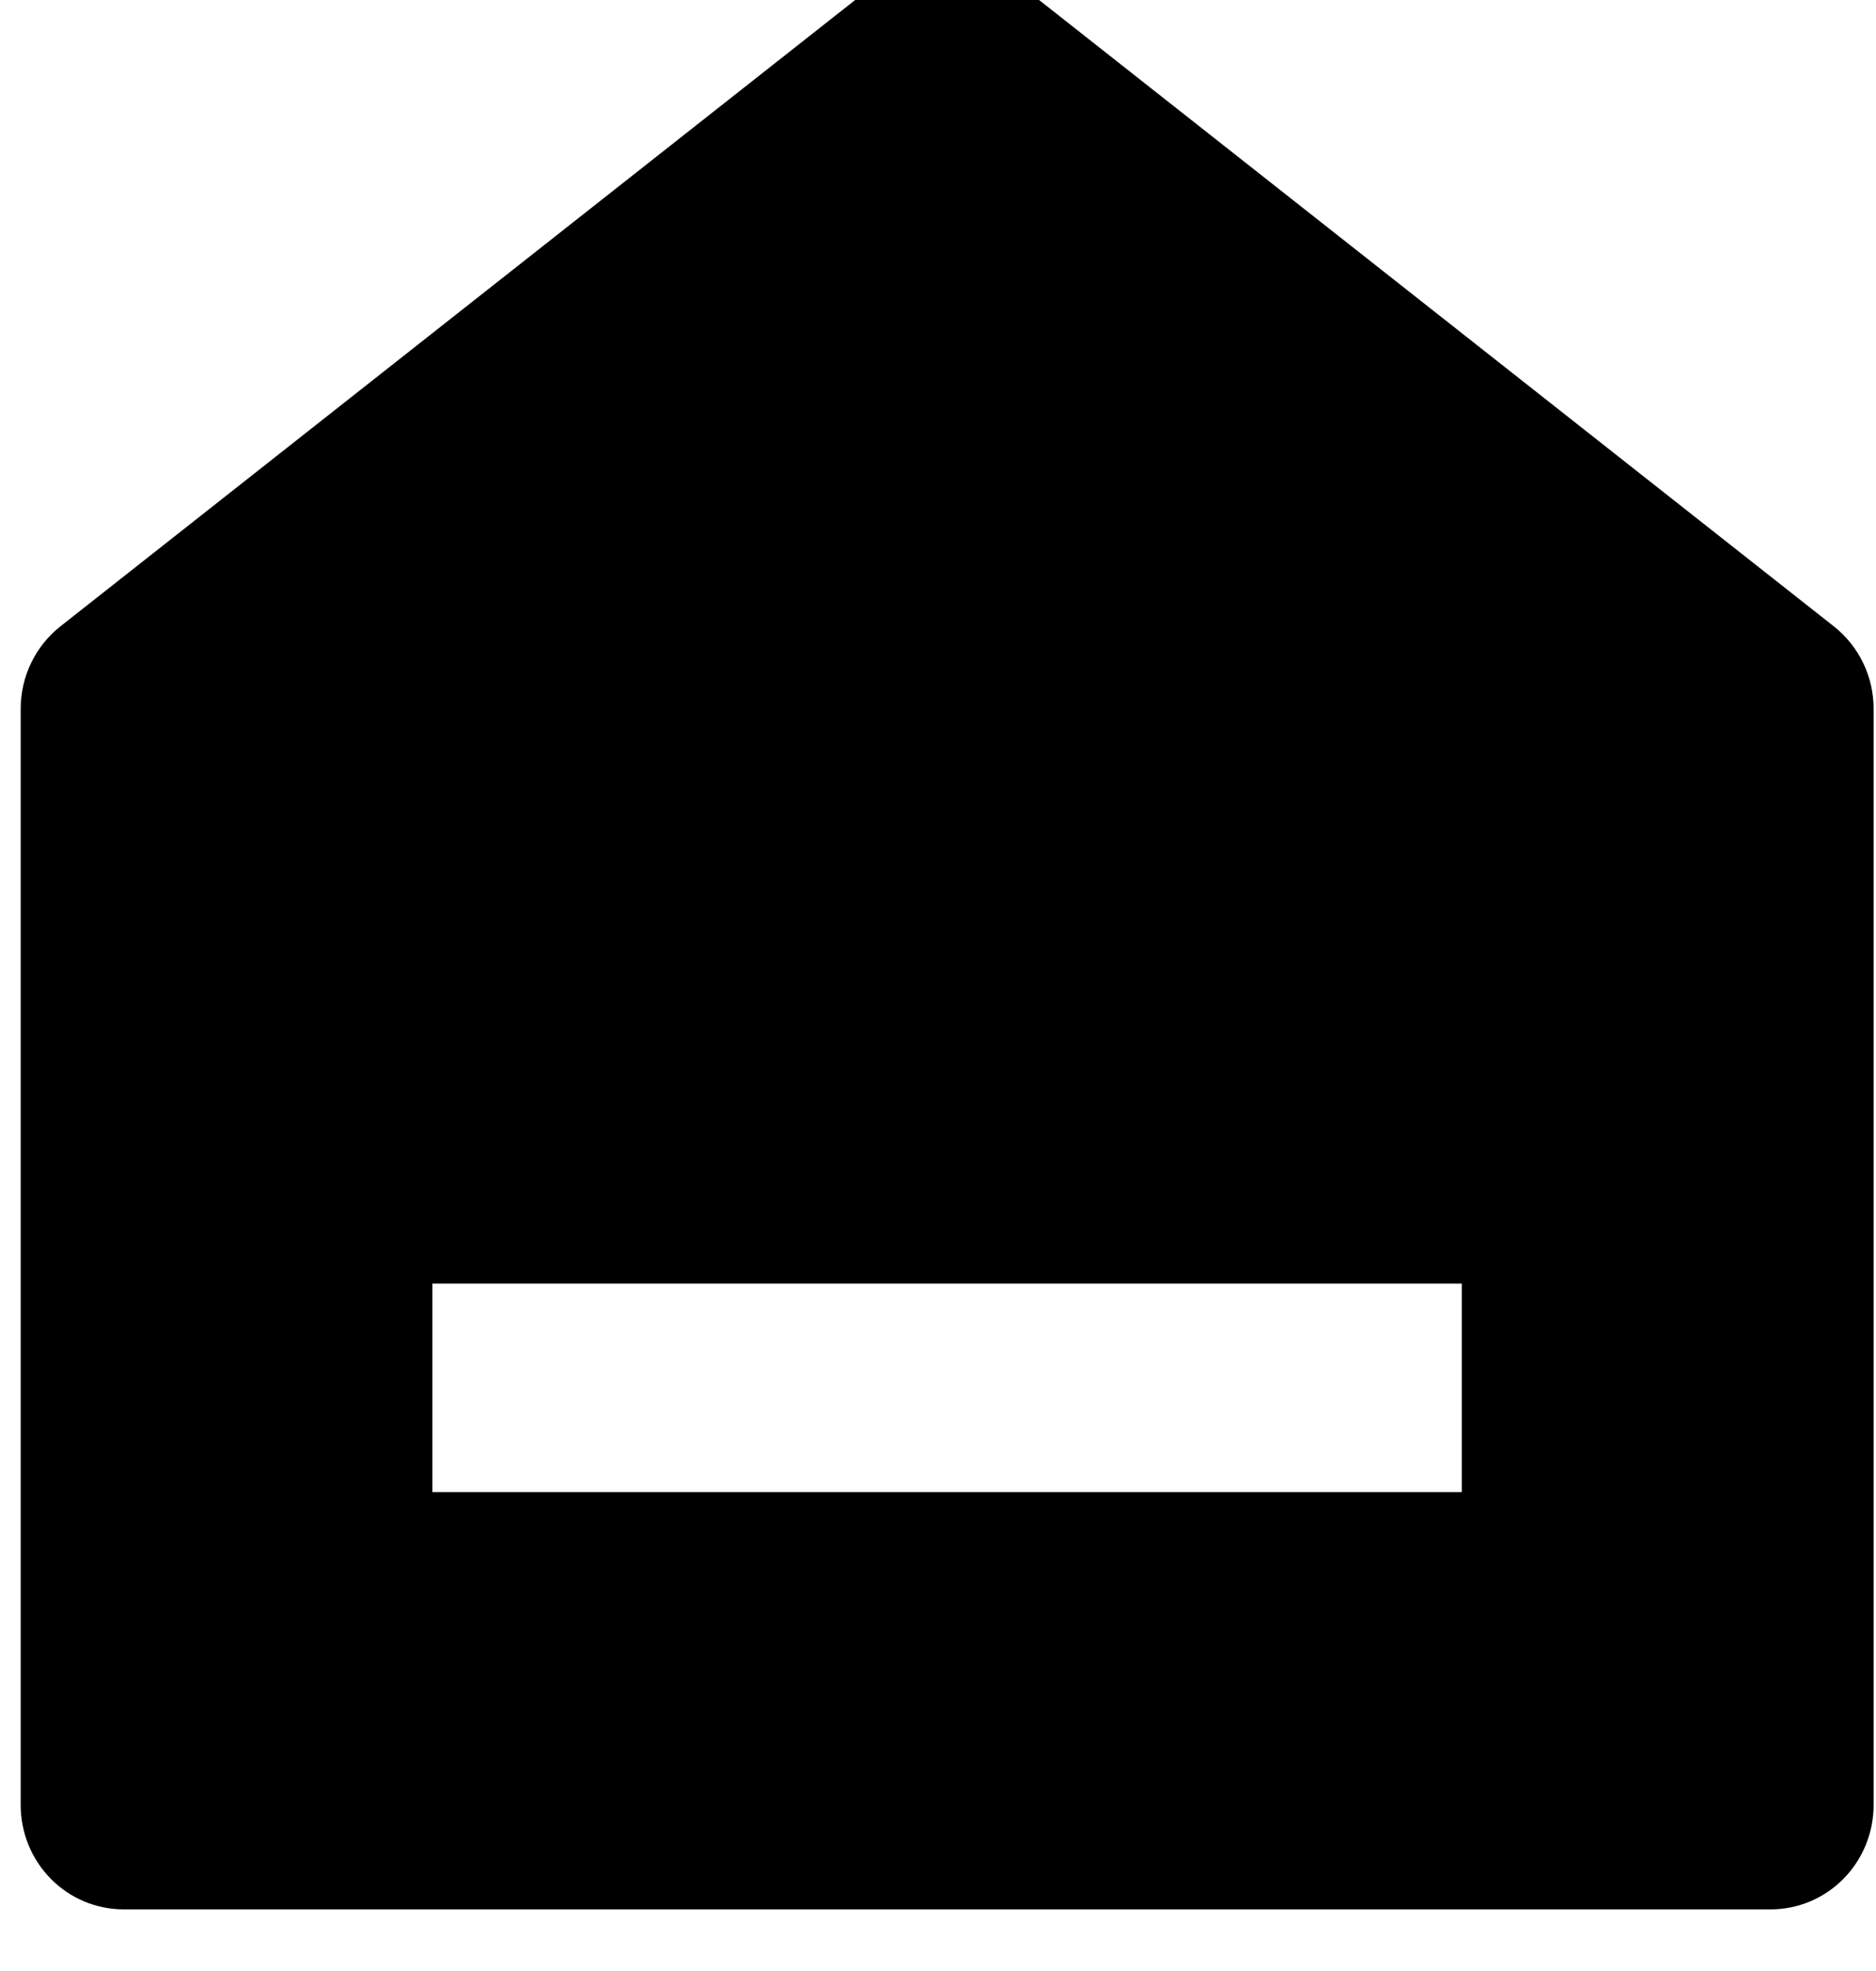 <svg width="40" height="42" viewBox="0 0 40 42" fill="none" xmlns="http://www.w3.org/2000/svg" xmlns:xlink="http://www.w3.org/1999/xlink">
<path d="M39.949,38.464C39.949,39.054 39.717,39.619 39.306,40.036C38.894,40.453 38.336,40.687 37.754,40.687L2.636,40.687C2.054,40.687 1.495,40.453 1.084,40.036C0.672,39.619 0.441,39.054 0.441,38.464L0.441,15.103C0.441,14.765 0.517,14.43 0.664,14.126C0.811,13.822 1.024,13.555 1.288,13.347L18.847,-0.483C19.232,-0.786 19.707,-0.951 20.195,-0.951C20.683,-0.951 21.157,-0.786 21.542,-0.483L39.101,13.347C39.365,13.555 39.579,13.822 39.726,14.126C39.873,14.43 39.949,14.765 39.949,15.103L39.949,38.464L39.949,38.464ZM9.22,27.351L9.22,31.796L31.169,31.796L31.169,27.351L9.22,27.351Z" fill="#000000"/>
</svg>
